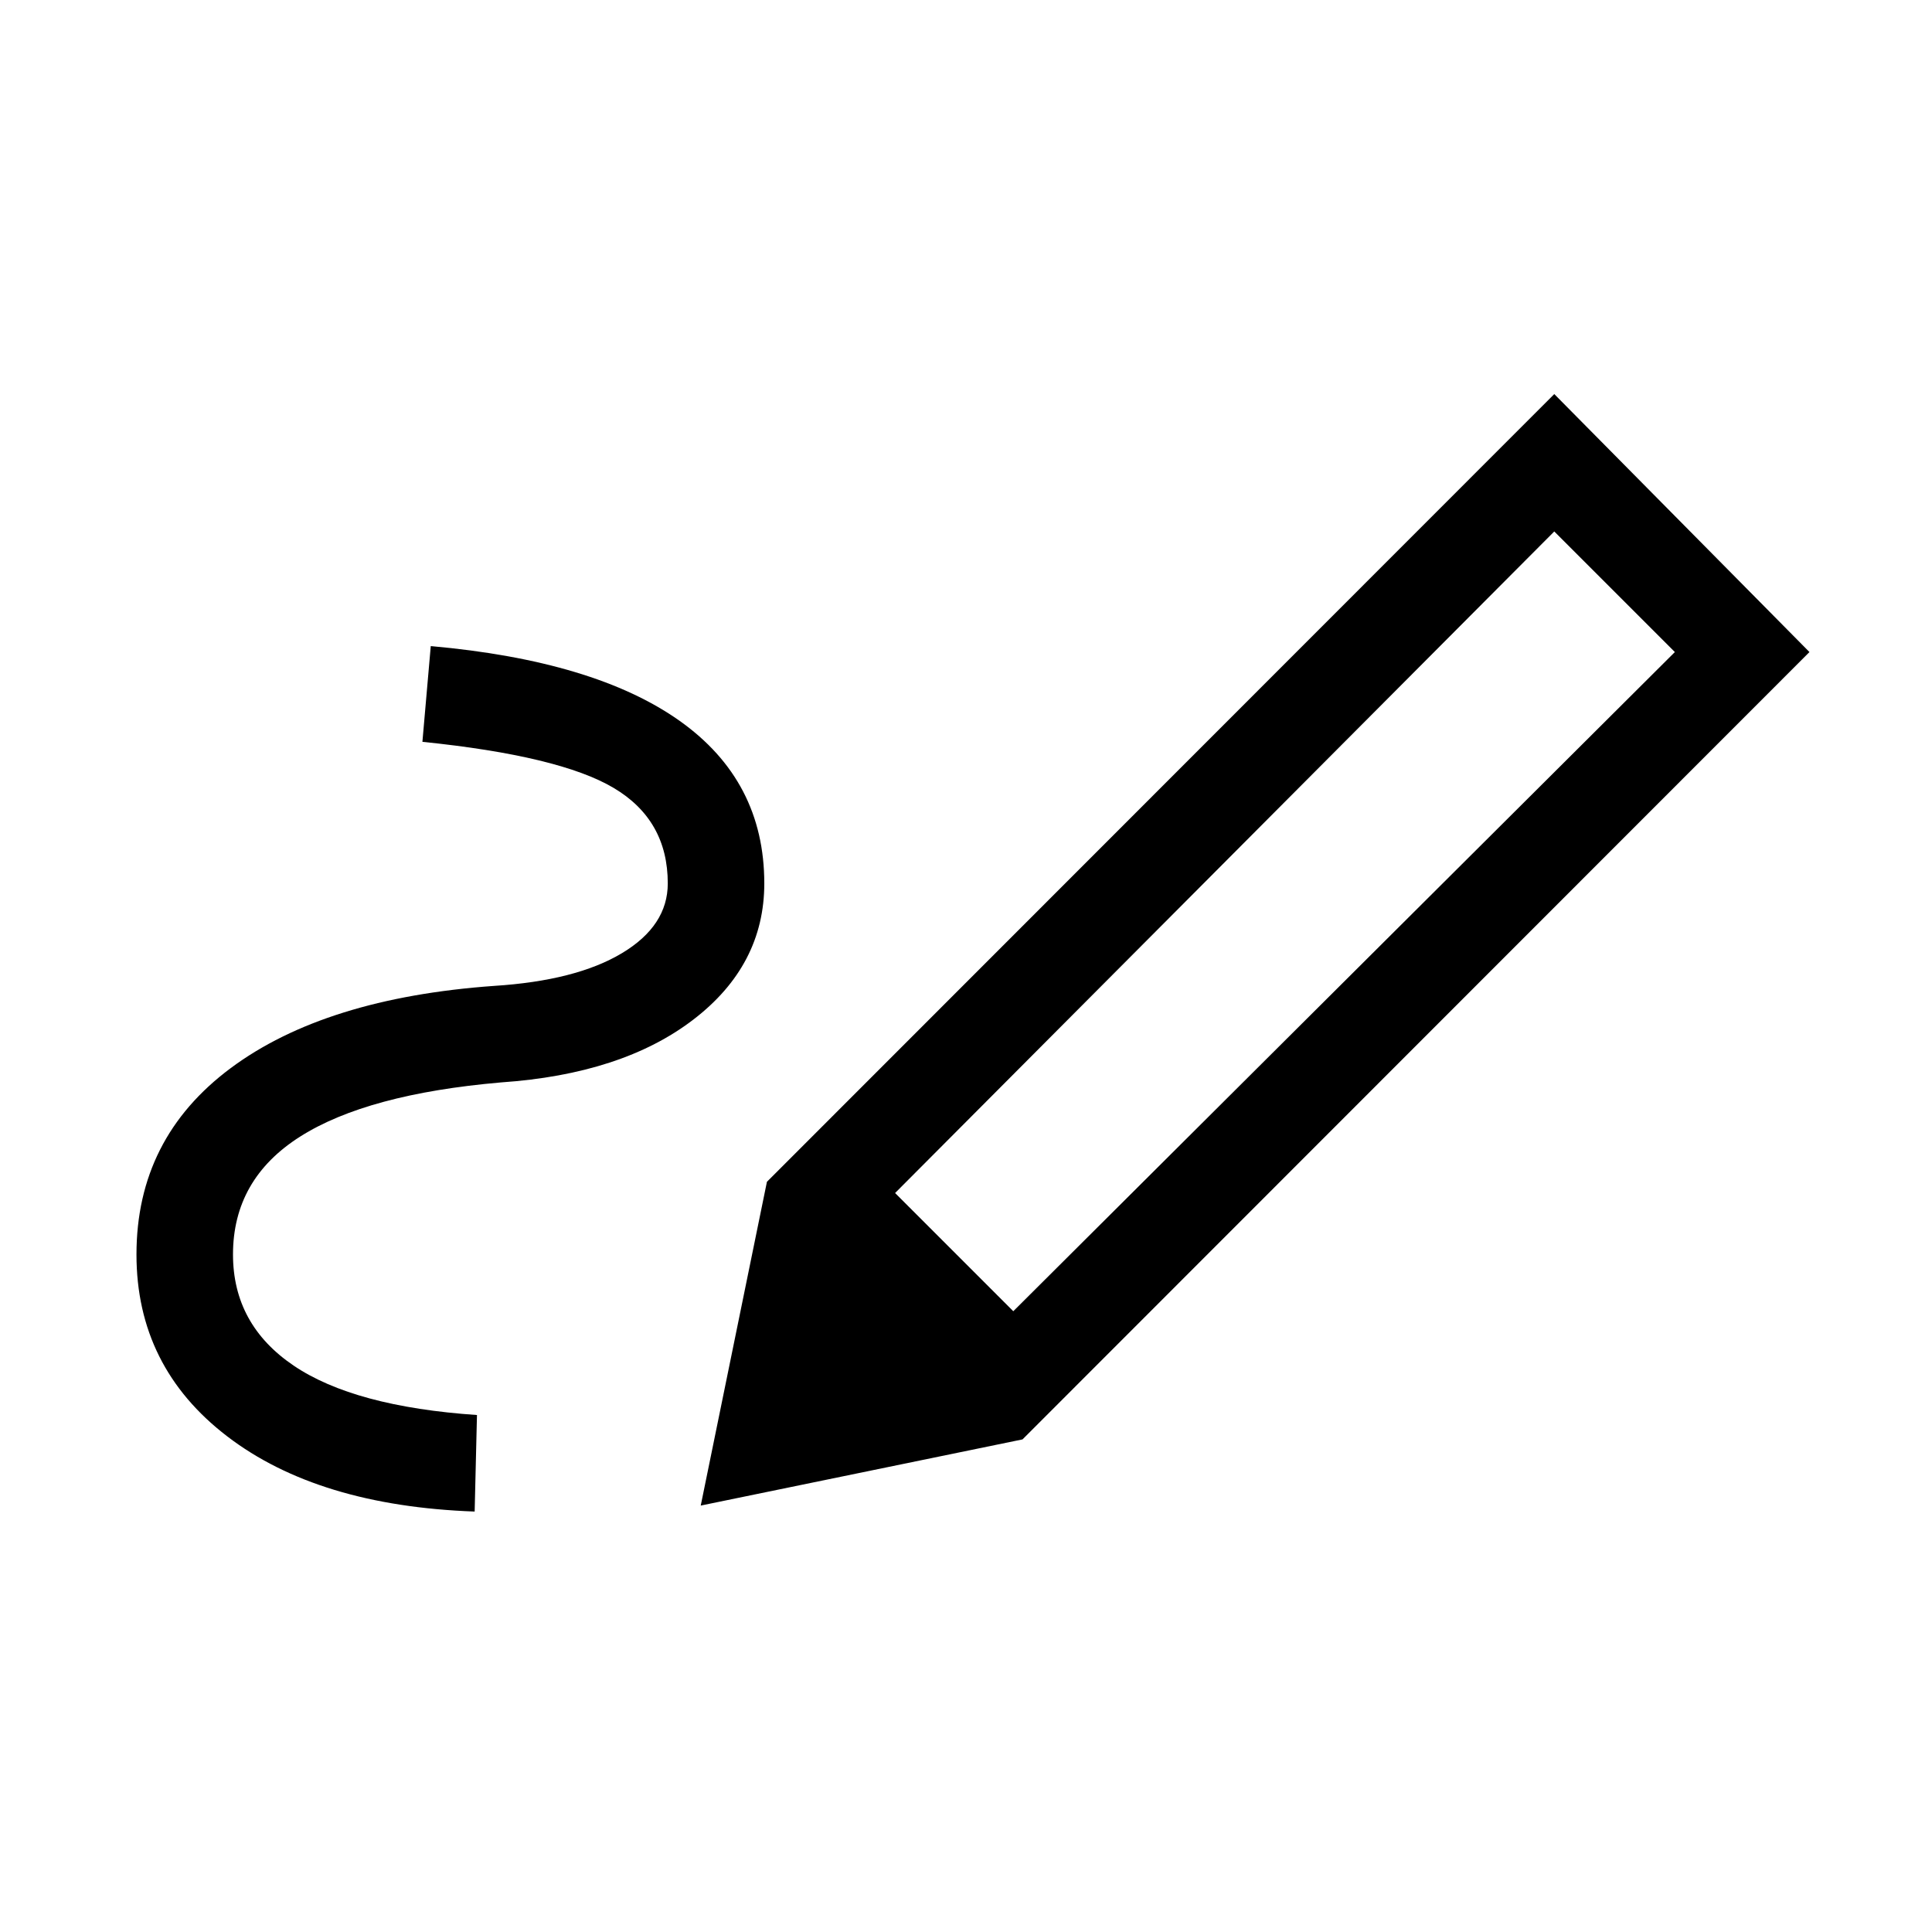<svg xmlns="http://www.w3.org/2000/svg" height="20" viewBox="0 -960 960 960" width="20"><path d="M503.5-308.46 832.23-636l-59.92-59.92-327.54 328.73 58.73 58.73Zm-267.65 99.54q-77.81-2.81-122.93-37.35-45.11-34.54-45.11-90.38 0-57.77 46.84-92.62 46.85-34.84 130.81-40.84 40.73-2.58 63.54-16.24 22.81-13.65 22.81-34.69 0-31.46-26.85-47.42-26.84-15.96-95.07-22.93l4.15-47.57q81.5 7.27 123.61 37.11 42.12 29.85 42.12 80.81 0 40.69-35.33 67.73-35.32 27.04-95.52 31.16-66.42 5.76-99.79 26.92-33.36 21.15-33.36 58.58 0 34.8 30.13 55.21 30.14 20.4 91.1 24.56l-1.15 47.96Zm272.23-35.85-127-128 391.23-391.42L899.11-636 508.08-244.77Zm0 0-159.89 32.88 32.89-160.88 127 128Z"/></svg>